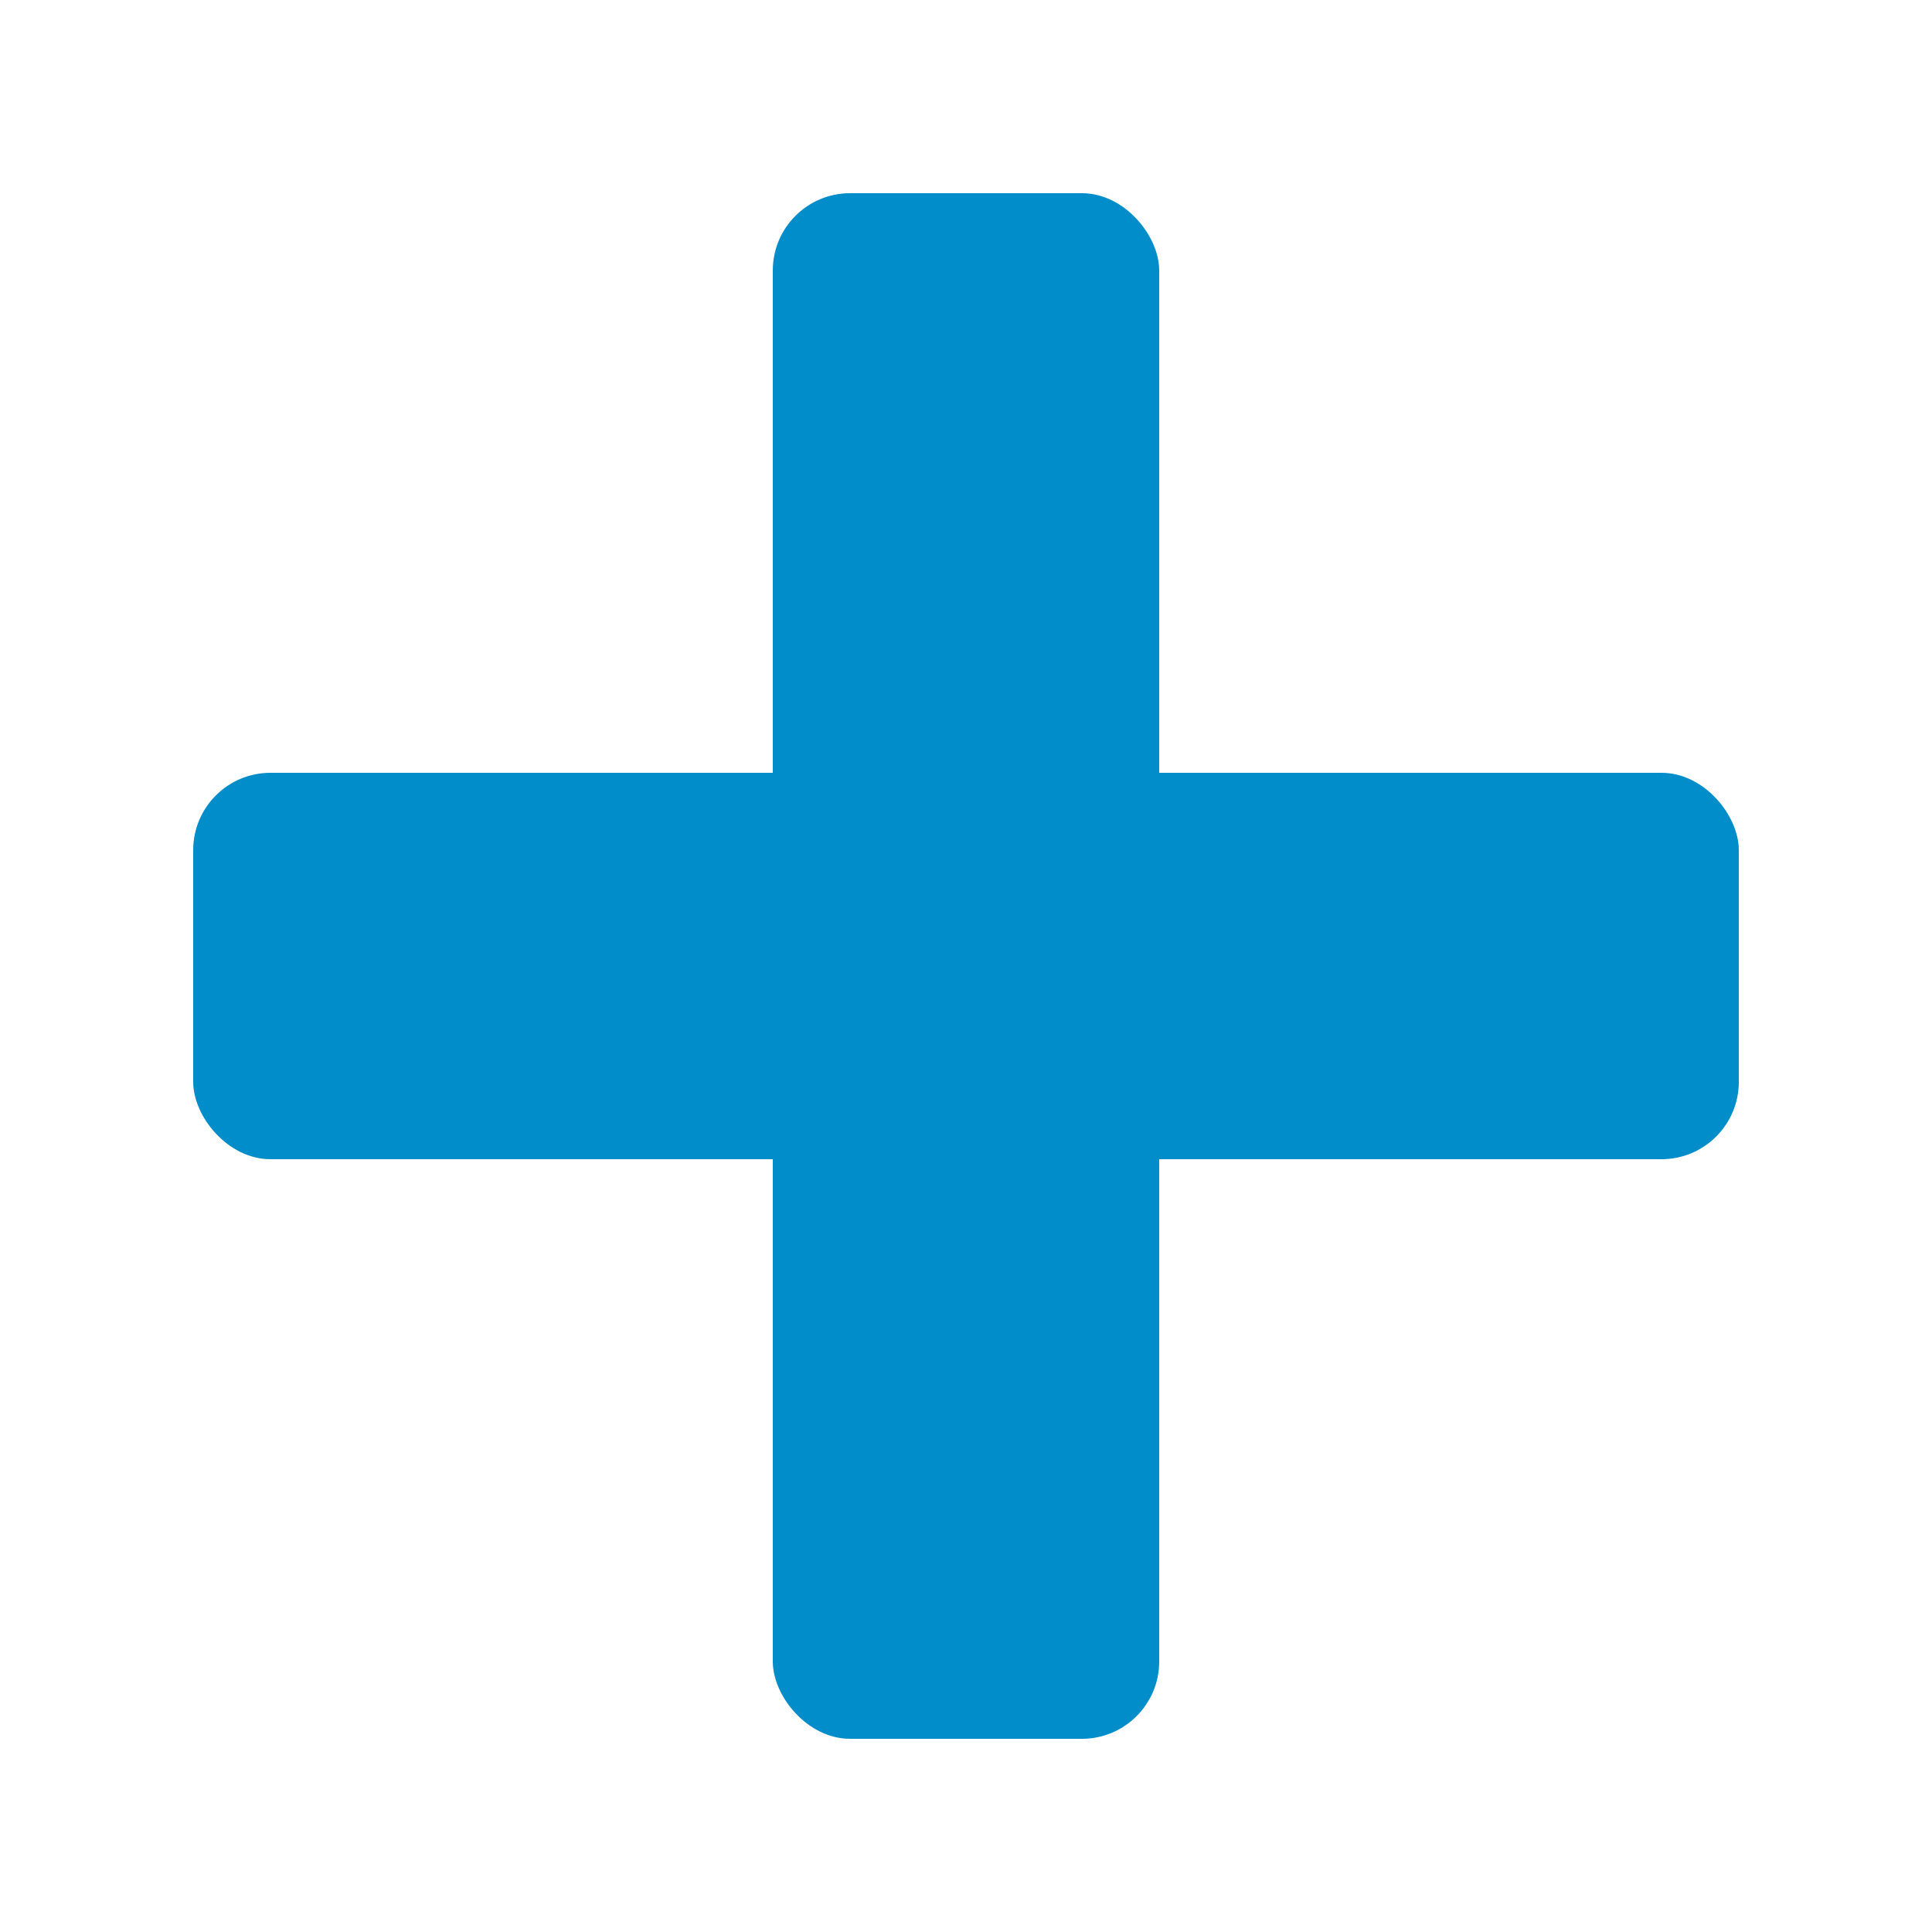 <svg width="100" height="100" viewBox="0 0 100 100" xmlns="http://www.w3.org/2000/svg">
  <rect x="40" y="10" width="20" height="80" rx="4" ry="4" fill="#008DC9"/>
  <rect x="10" y="40" width="80" height="20" rx="4" ry="4" fill="#008DC9"/>
</svg> 
